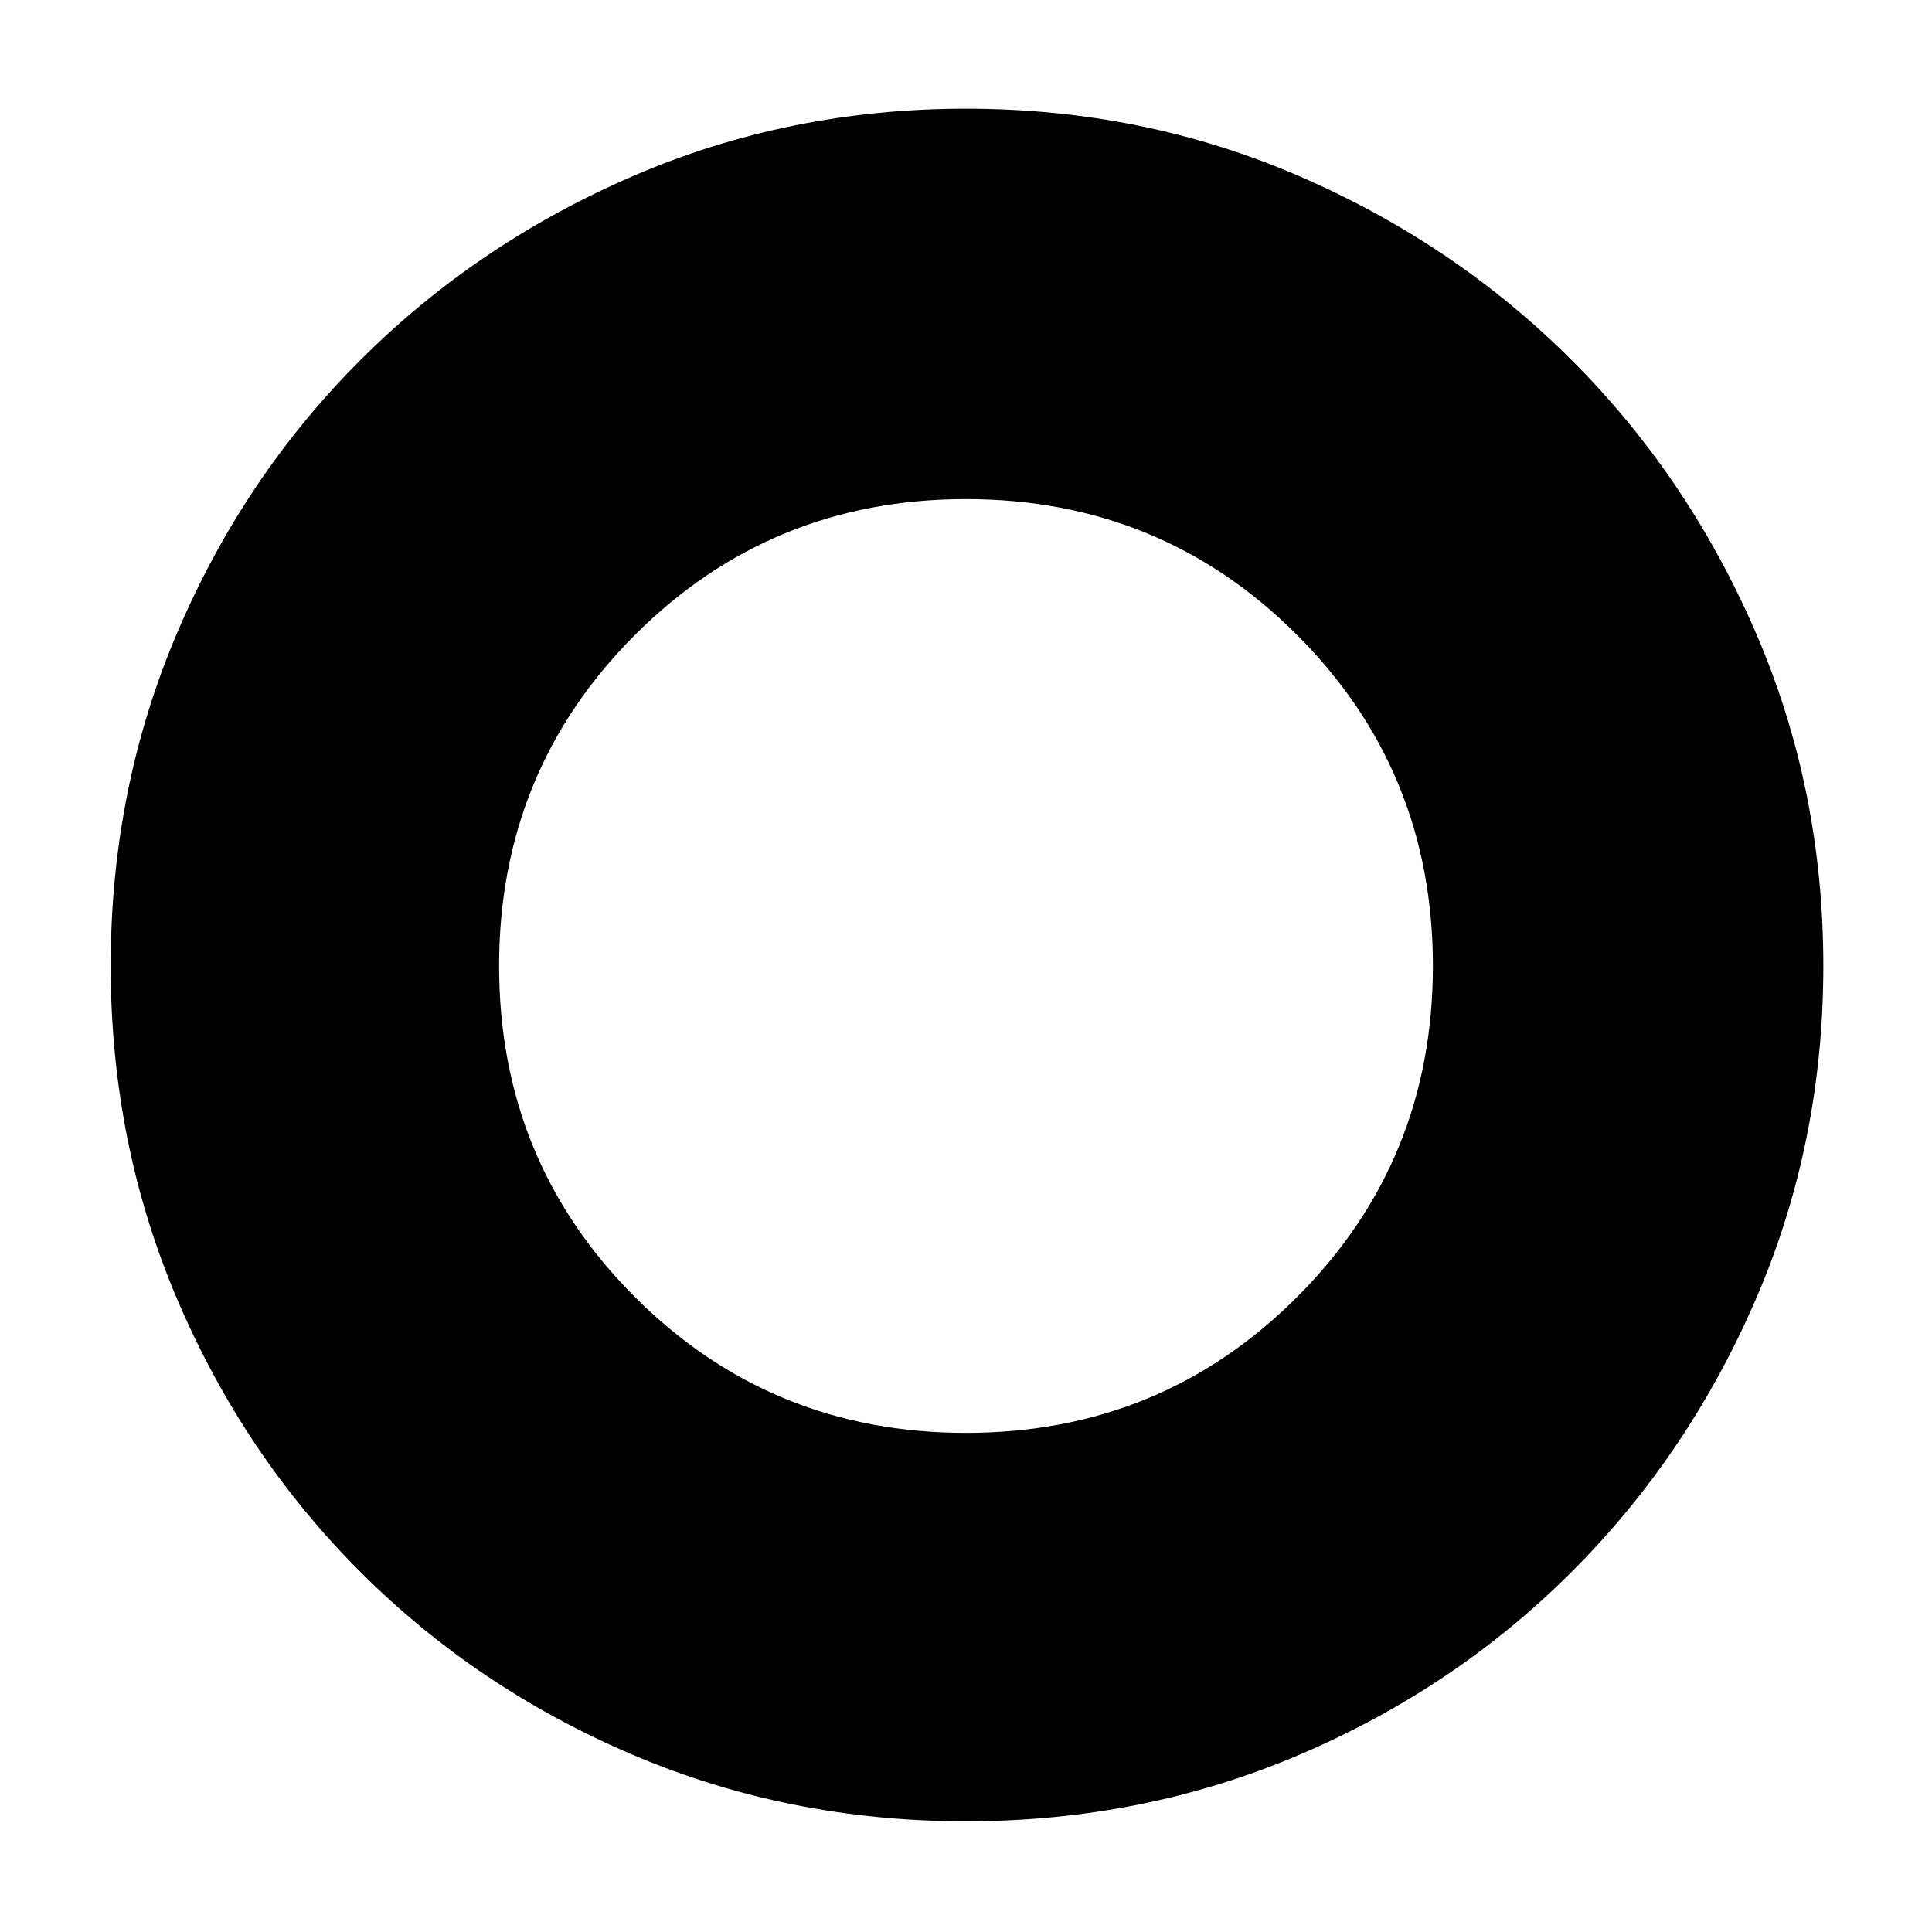<svg xmlns="http://www.w3.org/2000/svg" width="48" height="48"><path d="M24 45.25q-4.4 0-8.275-1.65T8.95 39.05q-2.9-2.9-4.55-6.775Q2.75 28.4 2.75 24t1.65-8.275Q6.05 11.85 8.95 8.95q2.9-2.9 6.775-4.575Q19.6 2.7 24 2.7t8.275 1.675Q36.15 6.05 39.05 8.95q2.9 2.9 4.575 6.775Q45.3 19.6 45.3 24t-1.675 8.275Q41.95 36.15 39.05 39.05q-2.9 2.9-6.775 4.55Q28.4 45.25 24 45.25zm0-9.65q4.85 0 8.225-3.375T35.6 24q0-4.85-3.375-8.225T24 12.4q-4.85 0-8.225 3.375T12.4 24q0 4.85 3.375 8.225T24 35.6z"/></svg>